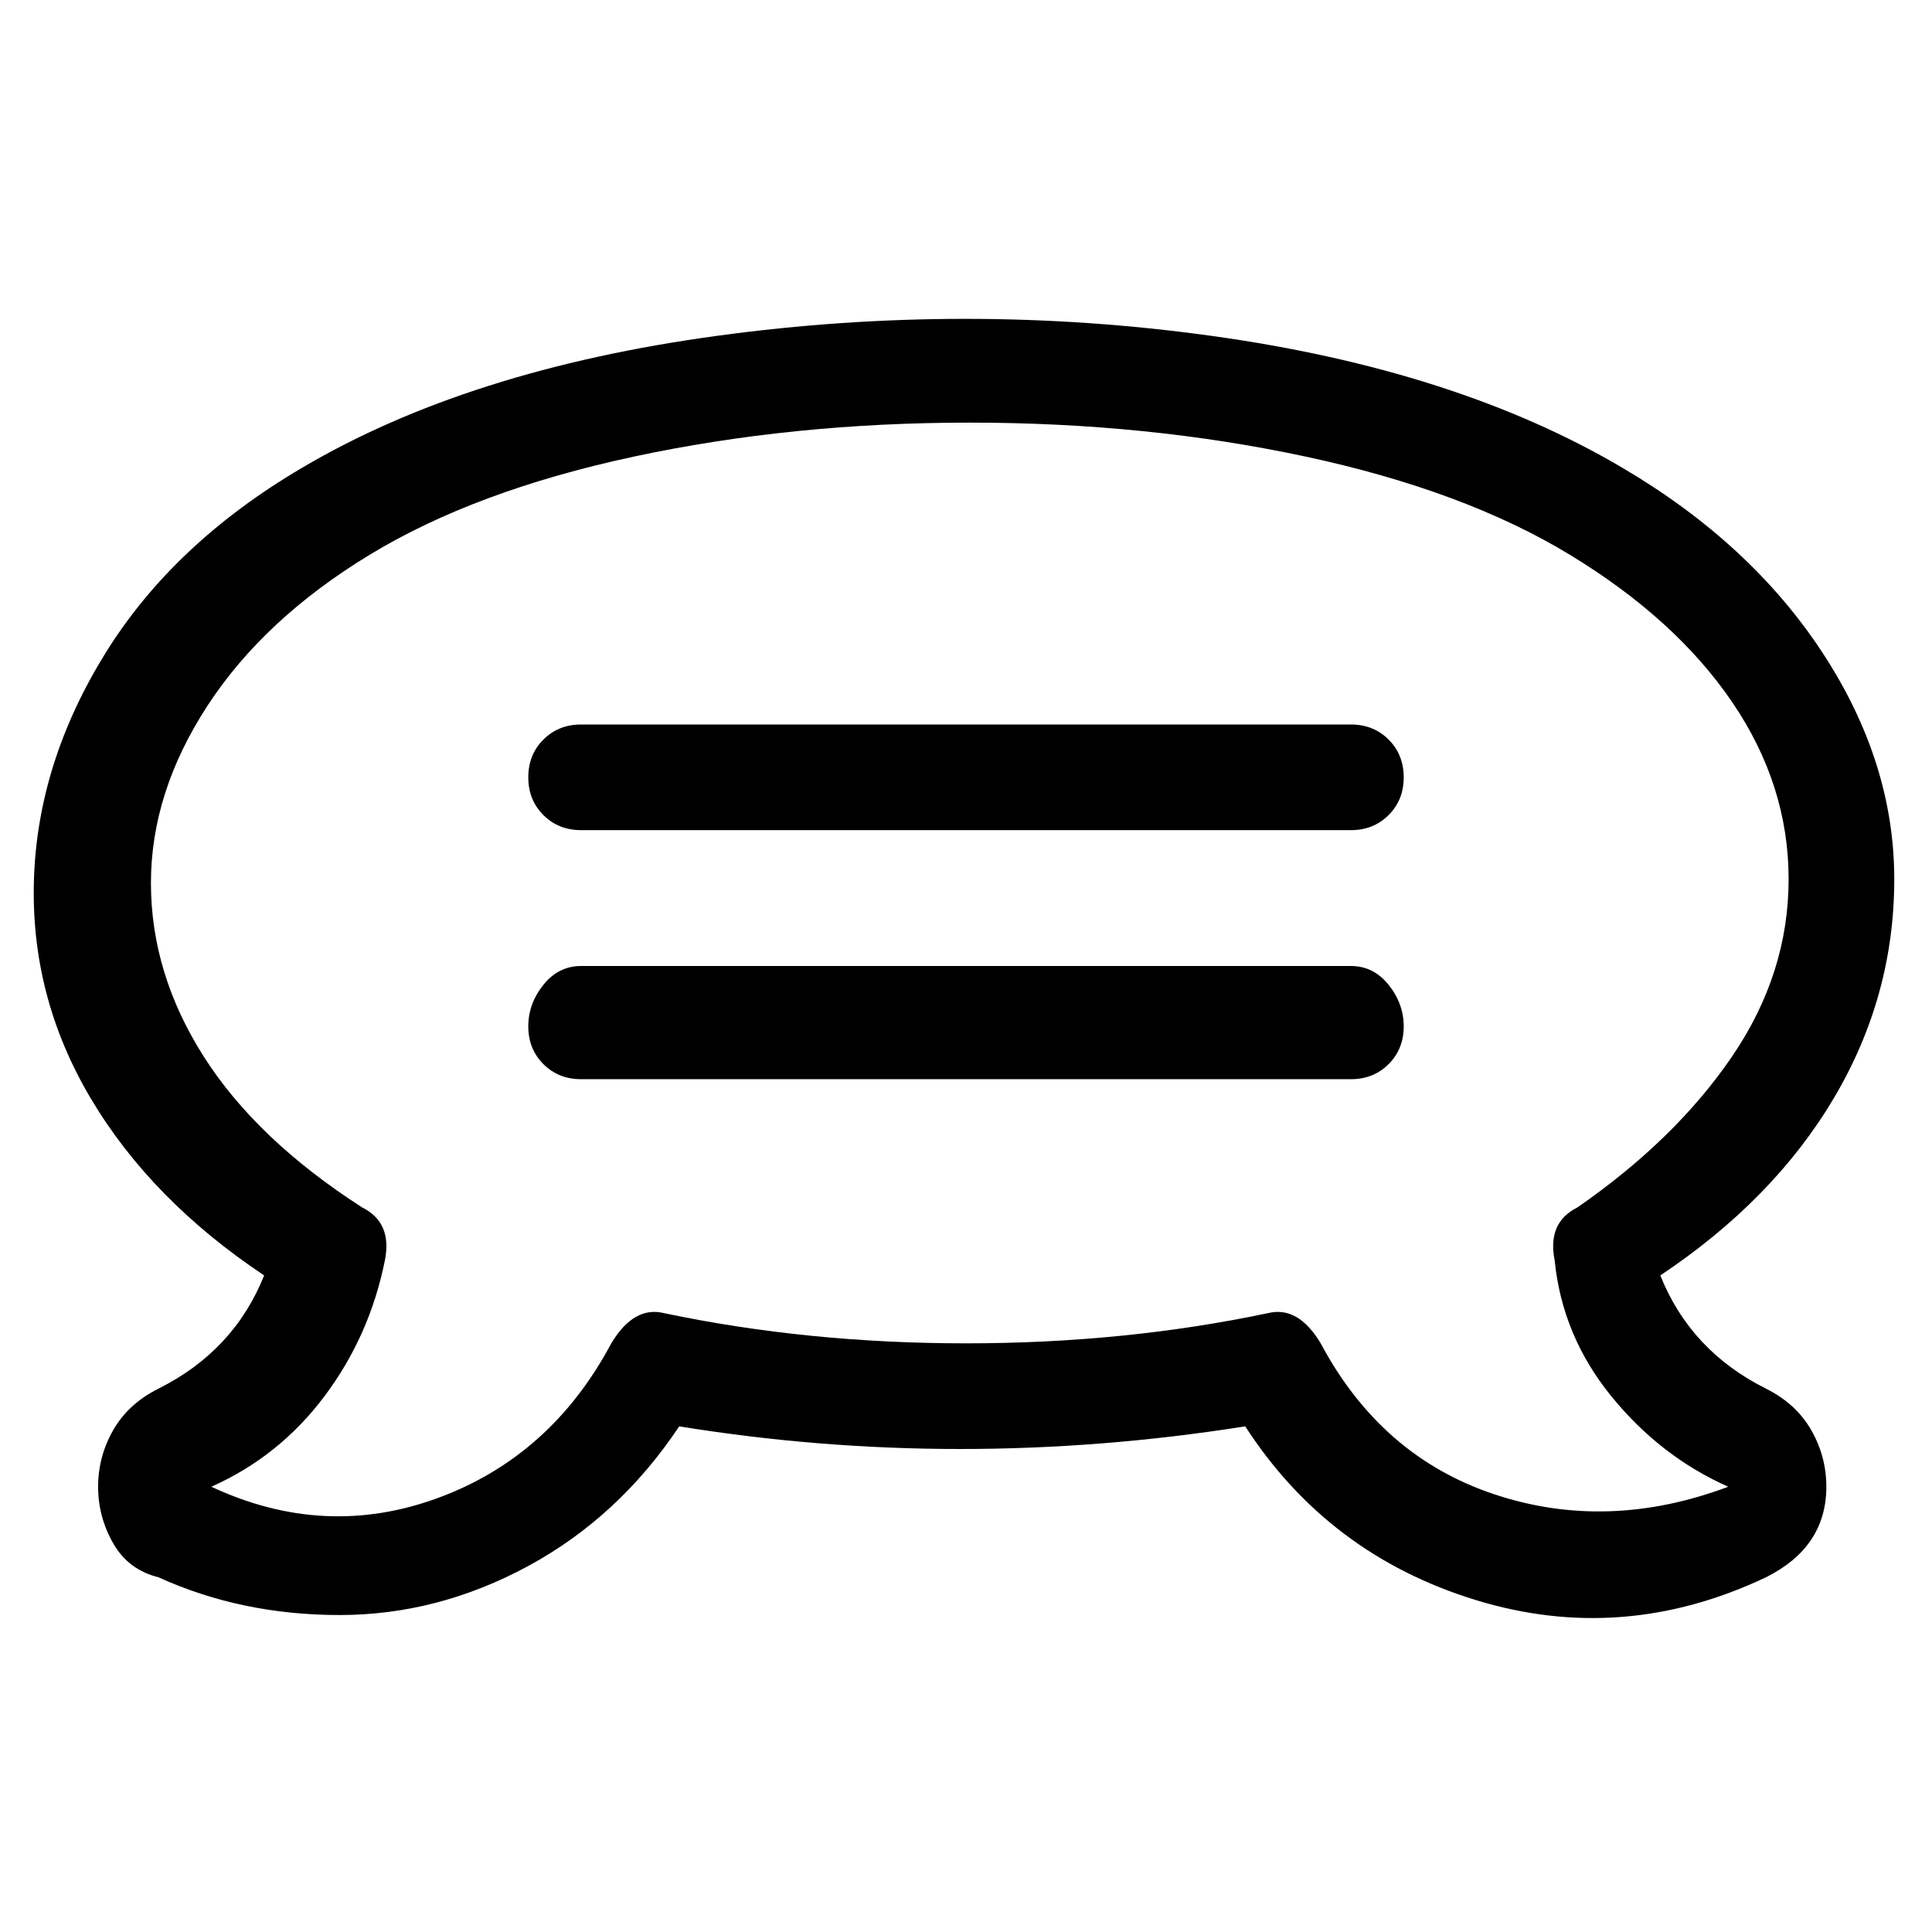 <svg viewBox="0 0 256 256" xmlns="http://www.w3.org/2000/svg">
  <path transform="scale(1, -1) translate(0, -256)" fill="currentColor" d="M234 72q-10 5 -14 15q15 10 23 23.5t8 29t-9.5 30t-26.5 24.5q-22 13 -54.5 17.5t-65.5 0t-55 -17.5q-17 -10 -26 -24.5t-9.5 -30t7.5 -29t23 -23.5q-4 -10 -14 -15q-4 -2 -6 -5.5t-2 -7.5t2 -7.5t6 -4.5q11 -5 24 -5t25 6.5t20 18.5q37 -6 75 0q11 -17 30.5 -23t38.5 3 q4 2 6 5t2 7t-2 7.5t-6 5.5zM175 78q-3 5 -7 4q-19 -4 -40 -4t-40 4q-4 1 -7 -4q-8 -15 -23 -20.5t-30 1.5q9 4 15 12t8 18q1 5 -3 7q-14 9 -21 20t-7 23t7.5 23.5t21.5 20t35 13t44.5 4.5t44.5 -4.5t35 -13t21.5 -19.5t7.5 -23.5t-7.5 -23.5t-20.5 -20q-4 -2 -3 -7 q1 -10 7.5 -18t15.5 -12q-16 -6 -31 -1t-23 20zM179 160h-102q-3 0 -5 -2t-2 -5t2 -5t5 -2h102q3 0 5 2t2 5t-2 5t-5 2zM179 128h-102q-3 0 -5 -2.5t-2 -5.5t2 -5t5 -2h102q3 0 5 2t2 5t-2 5.5t-5 2.5z" />
</svg>